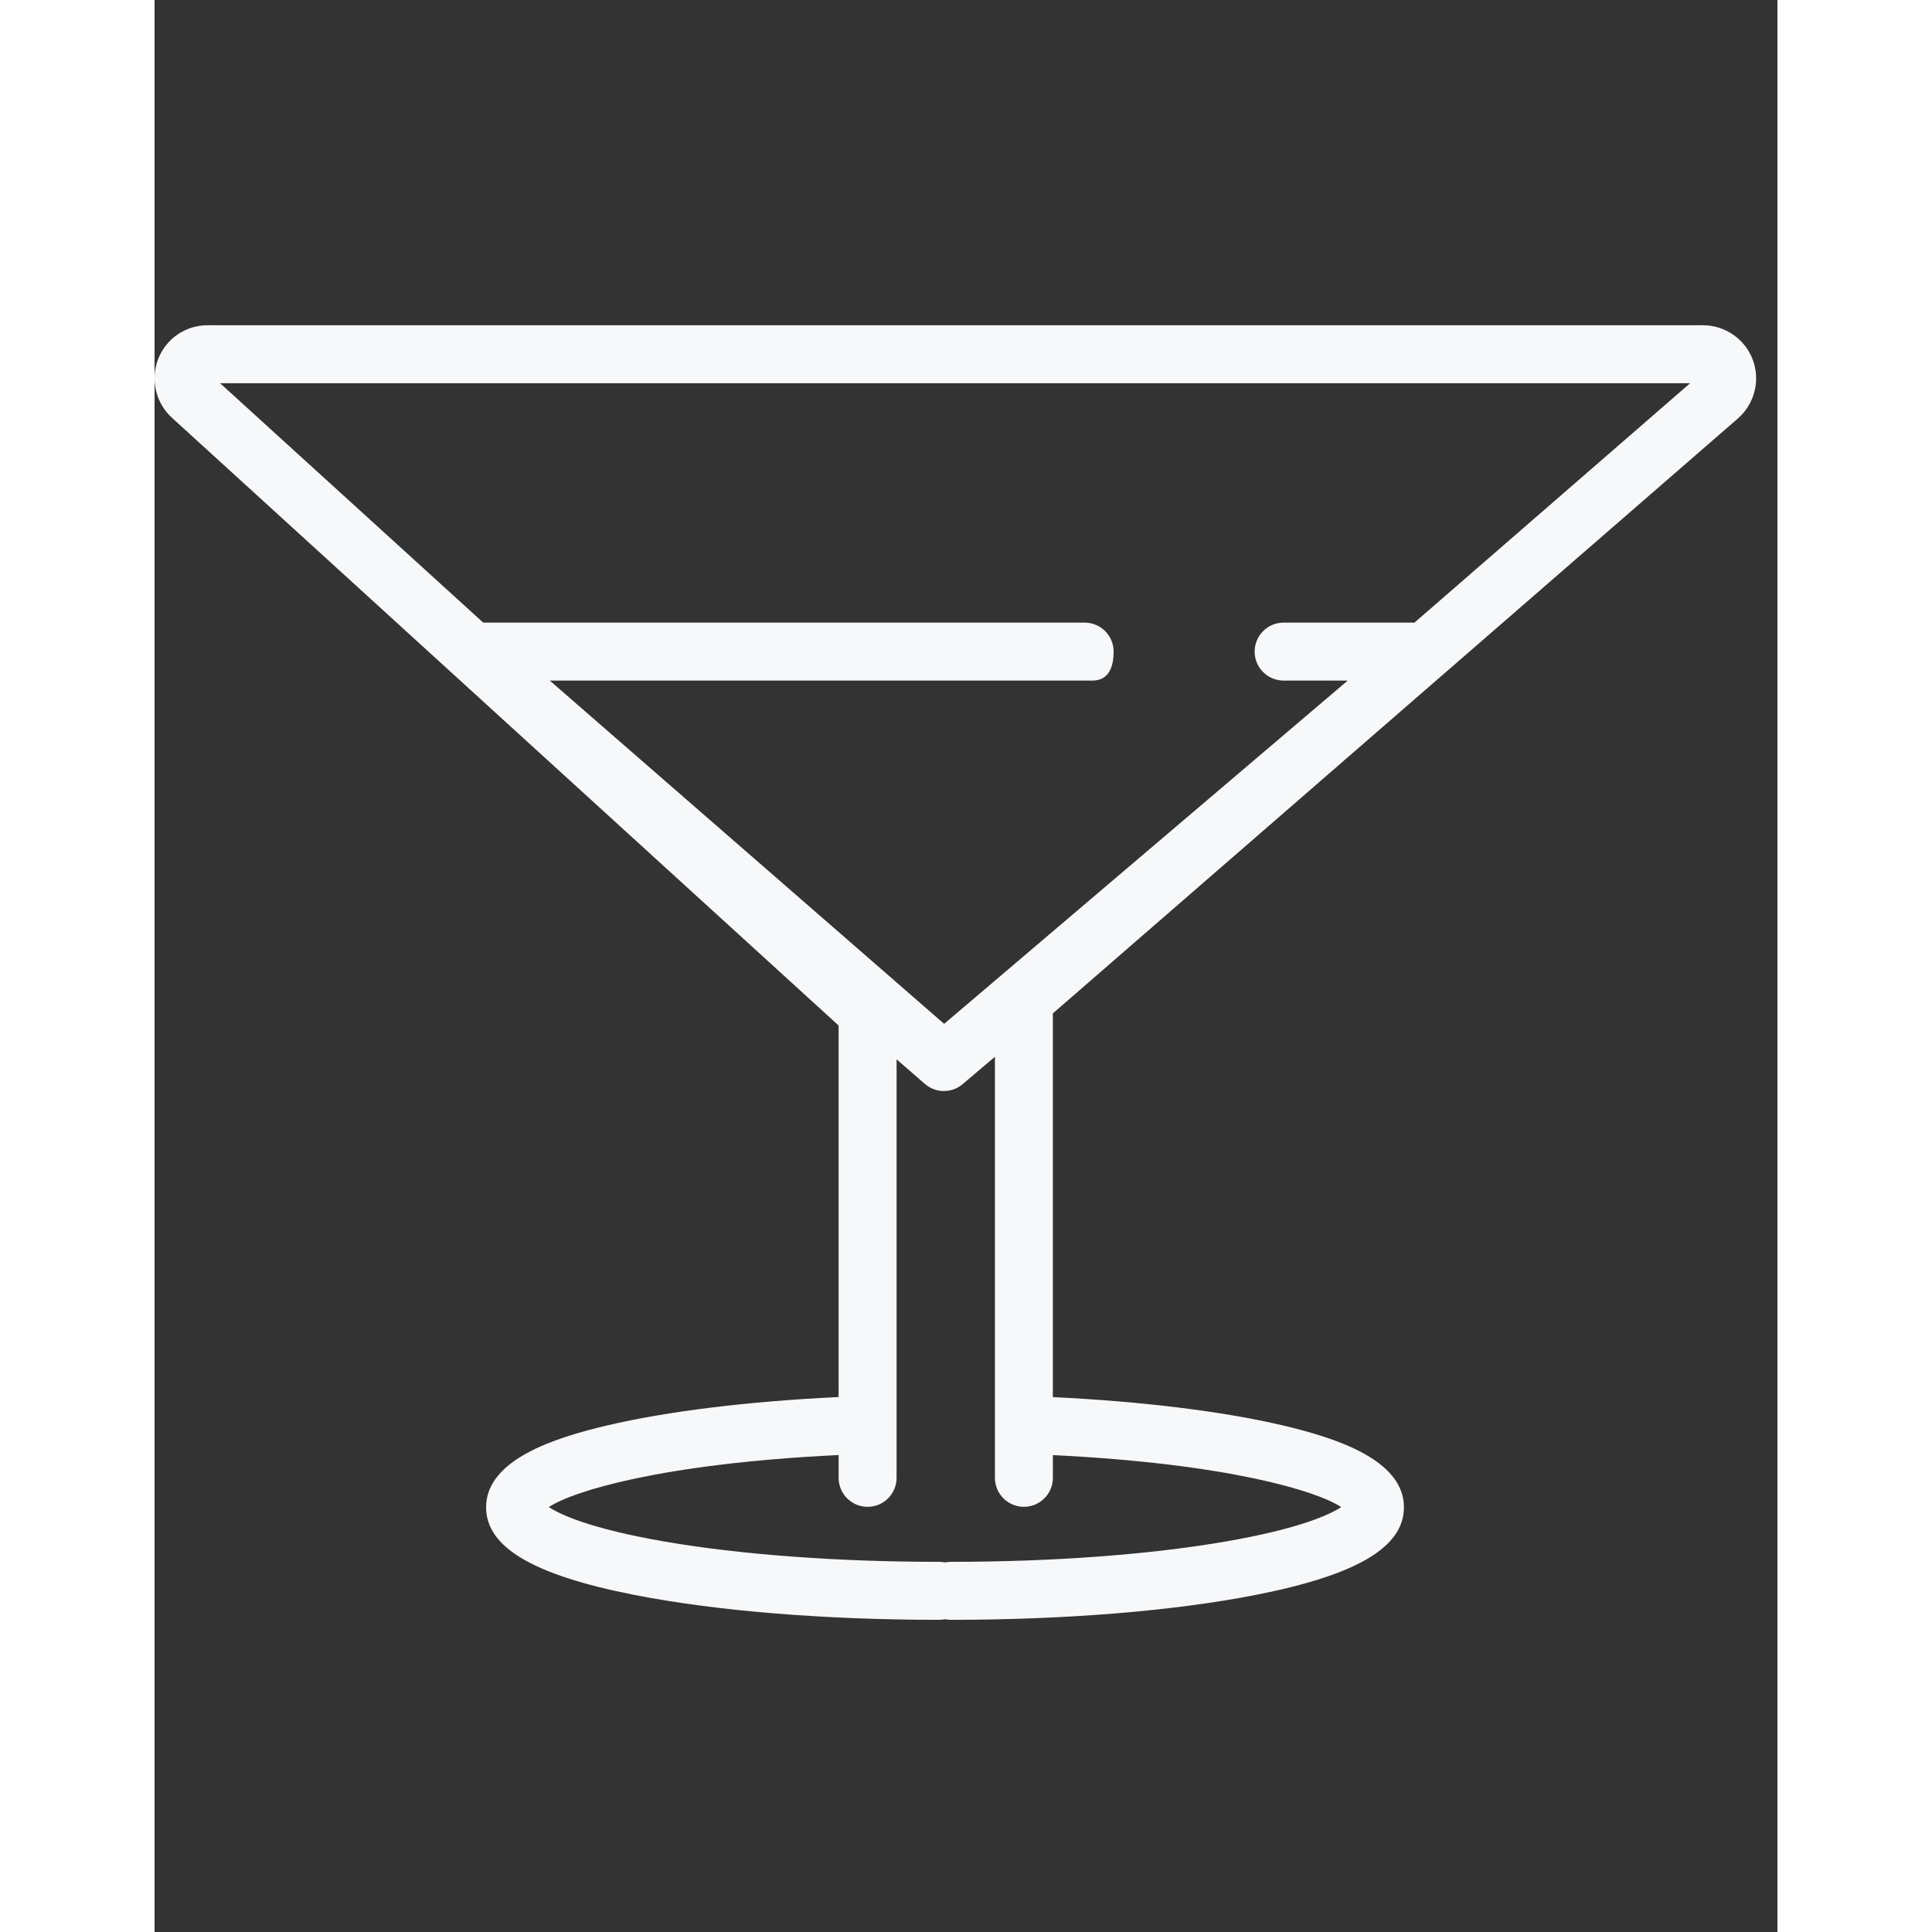 <?xml version="1.0" encoding="iso-8859-1"?>
<!DOCTYPE svg PUBLIC "-//W3C//DTD SVG 1.1//EN" "http://www.w3.org/Graphics/SVG/1.1/DTD/svg11.dtd">
<svg version="1.1" id="Capa_1" xmlns="http://www.w3.org/2000/svg" xmlns:xlink="http://www.w3.org/1999/xlink" x="0px" y="0px"
	 width="64" height="64" fill="#F7F8FA" viewBox="0 -20 189 225" xml:space="preserve">
<rect x="0" y="-20" width="189" height="225" fill="#333333" stroke="none"/>
<g>
	<path d="M186.131,21.904c-0.896-2.409-3.229-4.027-5.801-4.027H6.185c-2.576,0-4.842,1.552-5.773,3.955
		c-0.916,2.366-0.271,5.104,1.603,6.812l77.649,70.783v43.271c-10.42,0.494-19.902,1.651-26.91,3.297
		c-6.072,1.427-14.143,3.967-14.143,9.539c0,4.646,5.462,7.885,17.19,10.195c9.538,1.881,22.174,2.915,35.581,2.915
		c0.231,0,0.457-0.024,0.675-0.067c0.218,0.043,0.444,0.067,0.675,0.067c13.406,0,26.043-1.034,35.581-2.915
		c11.728-2.311,17.189-5.551,17.189-10.195c0-5.572-8.072-8.112-14.143-9.539c-6.971-1.637-16.39-2.791-26.744-3.289V98.02
		l79.771-69.277C186.333,27.057,187.032,24.306,186.131,21.904z M138.199,155.513c-1.286,0.849-4.745,2.501-13.446,4.009
		c-8.826,1.528-20.197,2.37-32.02,2.37c-0.231,0-0.457,0.024-0.675,0.068c-0.218-0.044-0.444-0.068-0.675-0.068
		c-11.823,0-23.195-0.842-32.02-2.37c-8.701-1.507-12.16-3.16-13.446-4.009c2.831-1.871,13.233-5.073,33.748-6.06v2.656
		c0,1.864,1.511,3.375,3.375,3.375c1.864,0,3.375-1.511,3.375-3.375v-48.744l3.294,2.867c0.635,0.553,1.425,0.829,2.216,0.829
		c0.776,0,1.552-0.266,2.182-0.8l3.761-3.188v49.035c0,1.864,1.511,3.375,3.375,3.375s3.375-1.511,3.375-3.375v-2.647
		C125.022,150.458,135.376,153.648,138.199,155.513z M146.727,52.51H131.49c-1.864,0-3.375,1.511-3.375,3.375
		s1.511,3.375,3.375,3.375h7.465L91.954,99.238L46.028,59.26h63.187c1.864,0,2.476-1.511,2.476-3.375s-1.512-3.375-3.375-3.375
		H38.274L7.628,24.627h171.206L146.727,52.51z"/>
</g>
<g>
</g>
<g>
</g>
<g>
</g>
<g>
</g>
<g>
</g>
<g>
</g>
<g>
</g>
<g>
</g>
<g>
</g>
<g>
</g>
<g>
</g>
<g>
</g>
<g>
</g>
<g>
</g>
<g>
</g>
</svg>
